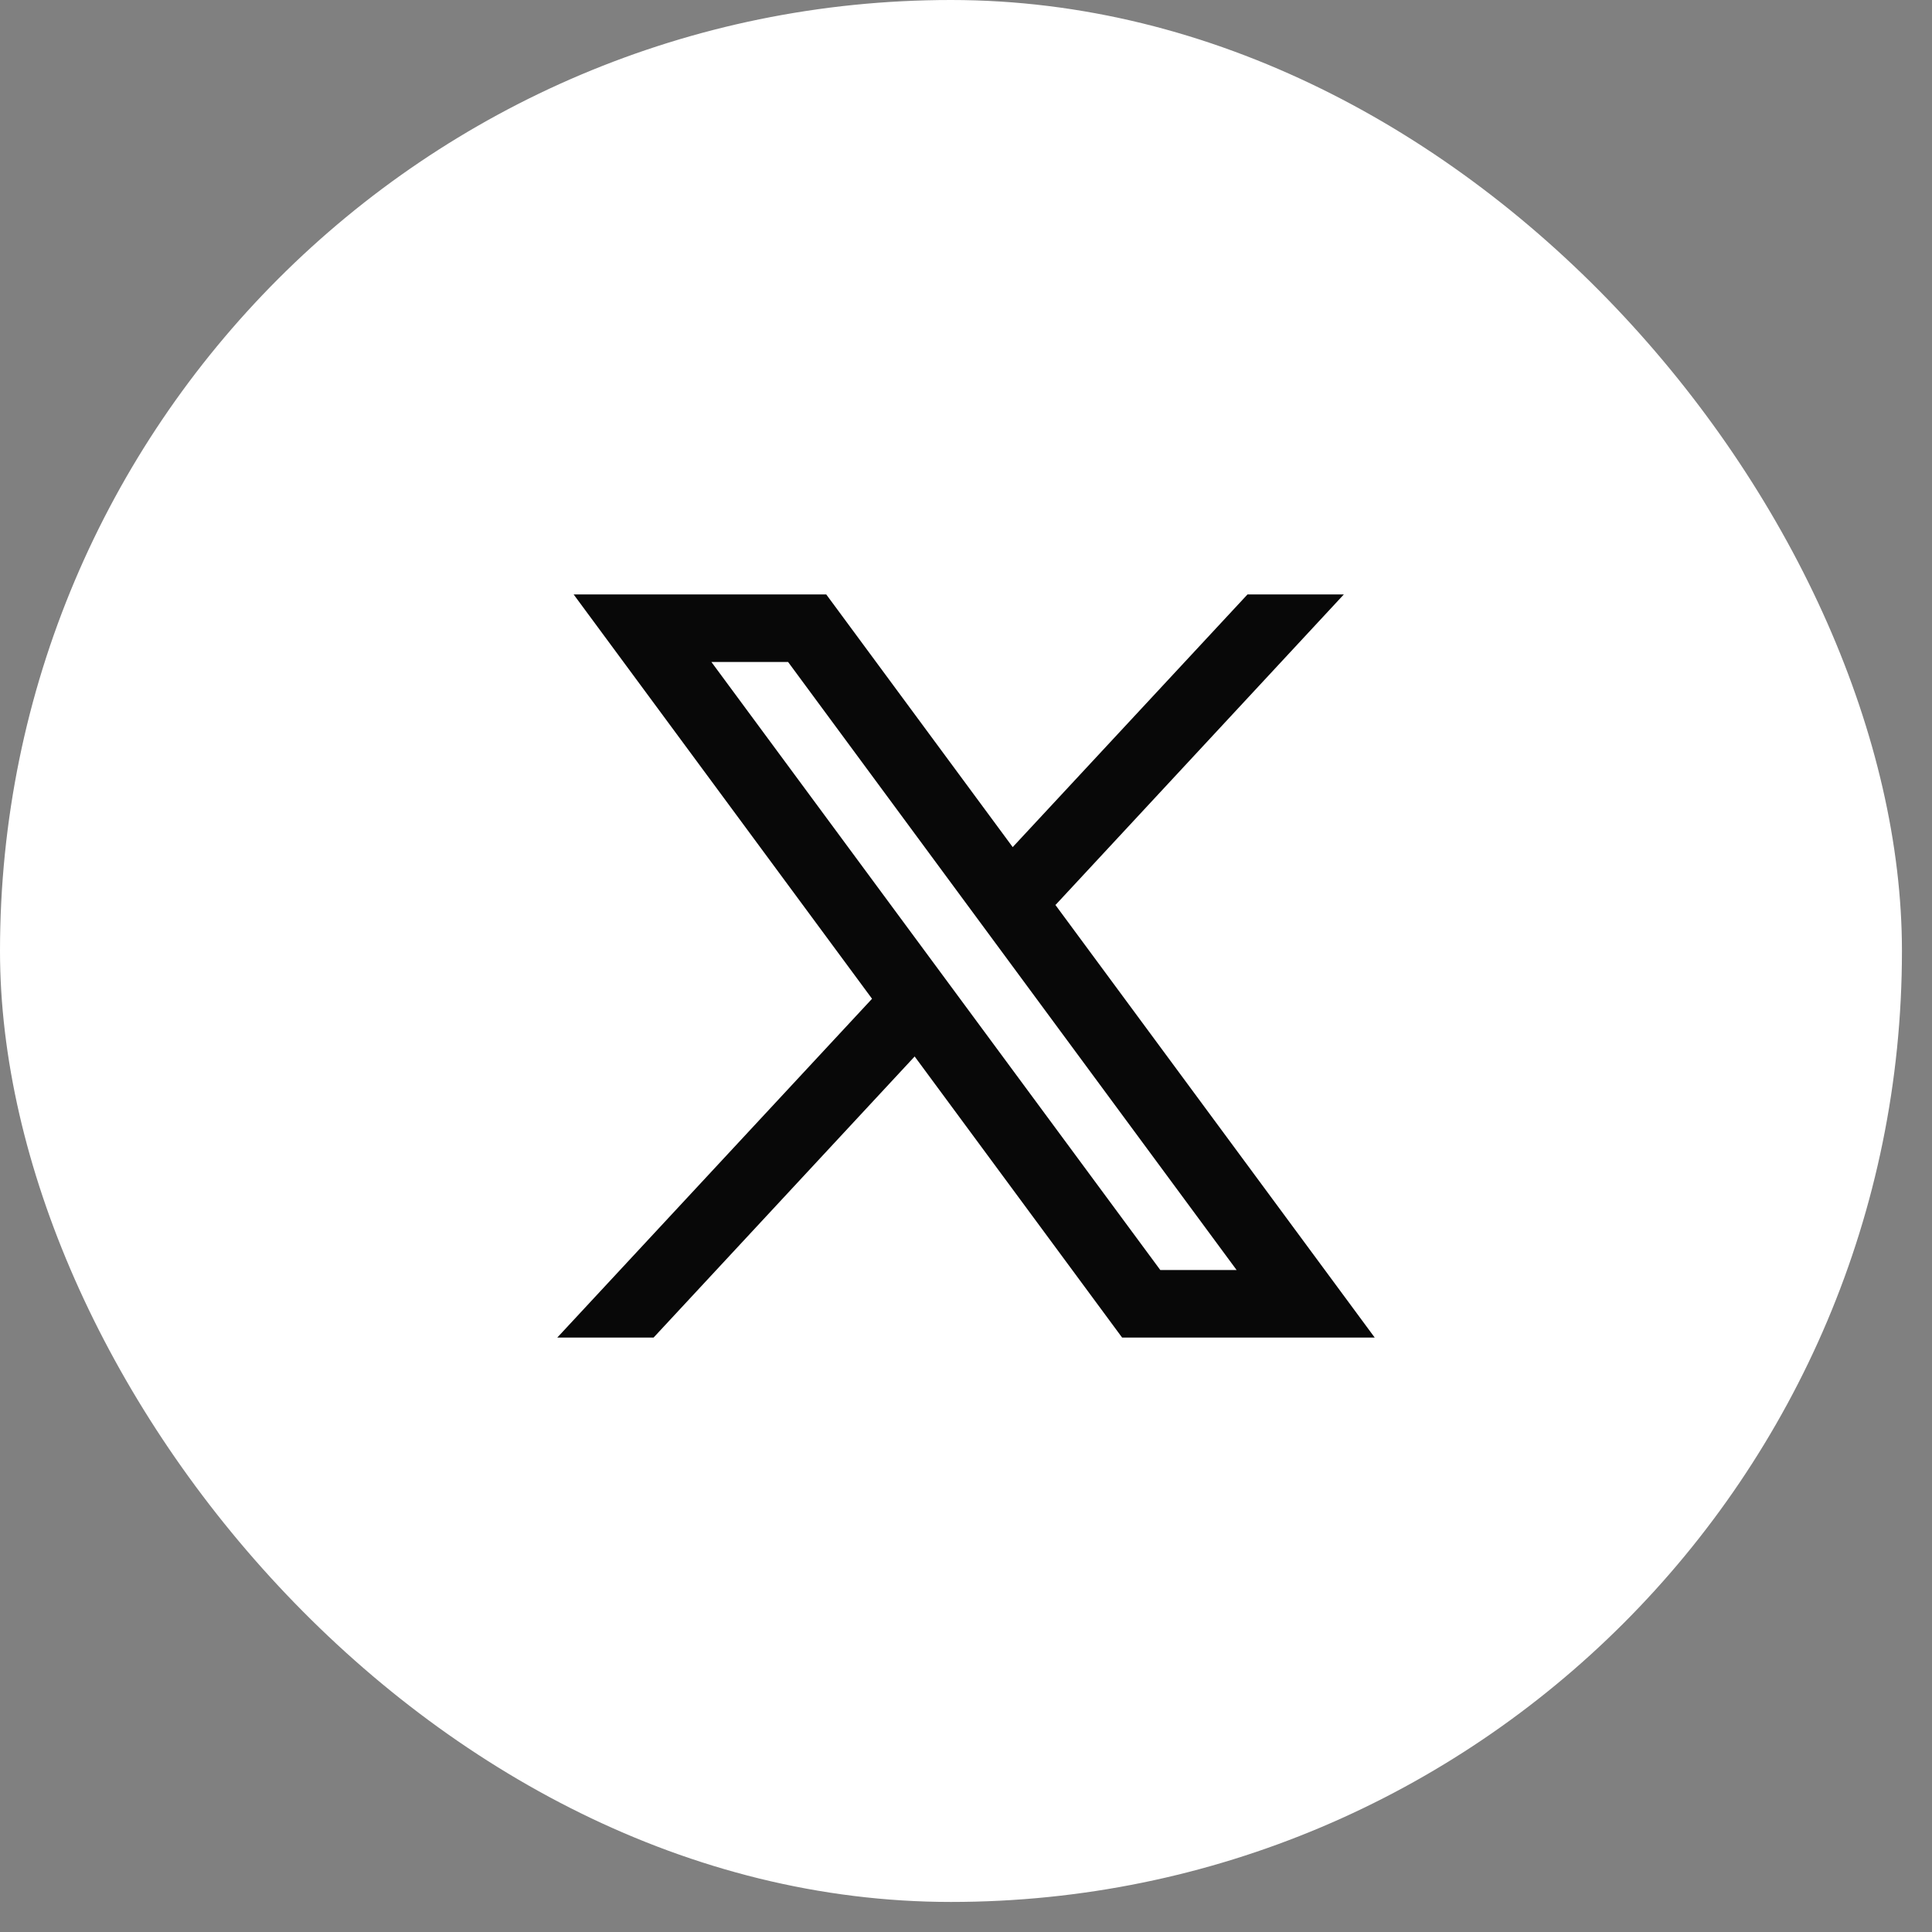 <svg width="52" height="52" viewBox="0 0 52 52" fill="none" xmlns="http://www.w3.org/2000/svg">
<rect x="0" y="0" width="52" height="52" fill="#808080" stroke="none"/>
<rect width="51.191" height="51.191" rx="25.596" fill="white"/>
<path fill-rule="evenodd" clip-rule="evenodd" d="M37 36L28.397 24.344L28.411 24.355L36.169 16H33.576L27.257 22.8L22.239 16H15.44L23.472 26.883L23.471 26.882L15 36H17.592L24.618 28.435L30.201 36H37ZM21.212 17.818L33.283 34.182H31.229L19.148 17.818H21.212Z" fill="#080808"/>
</svg>
